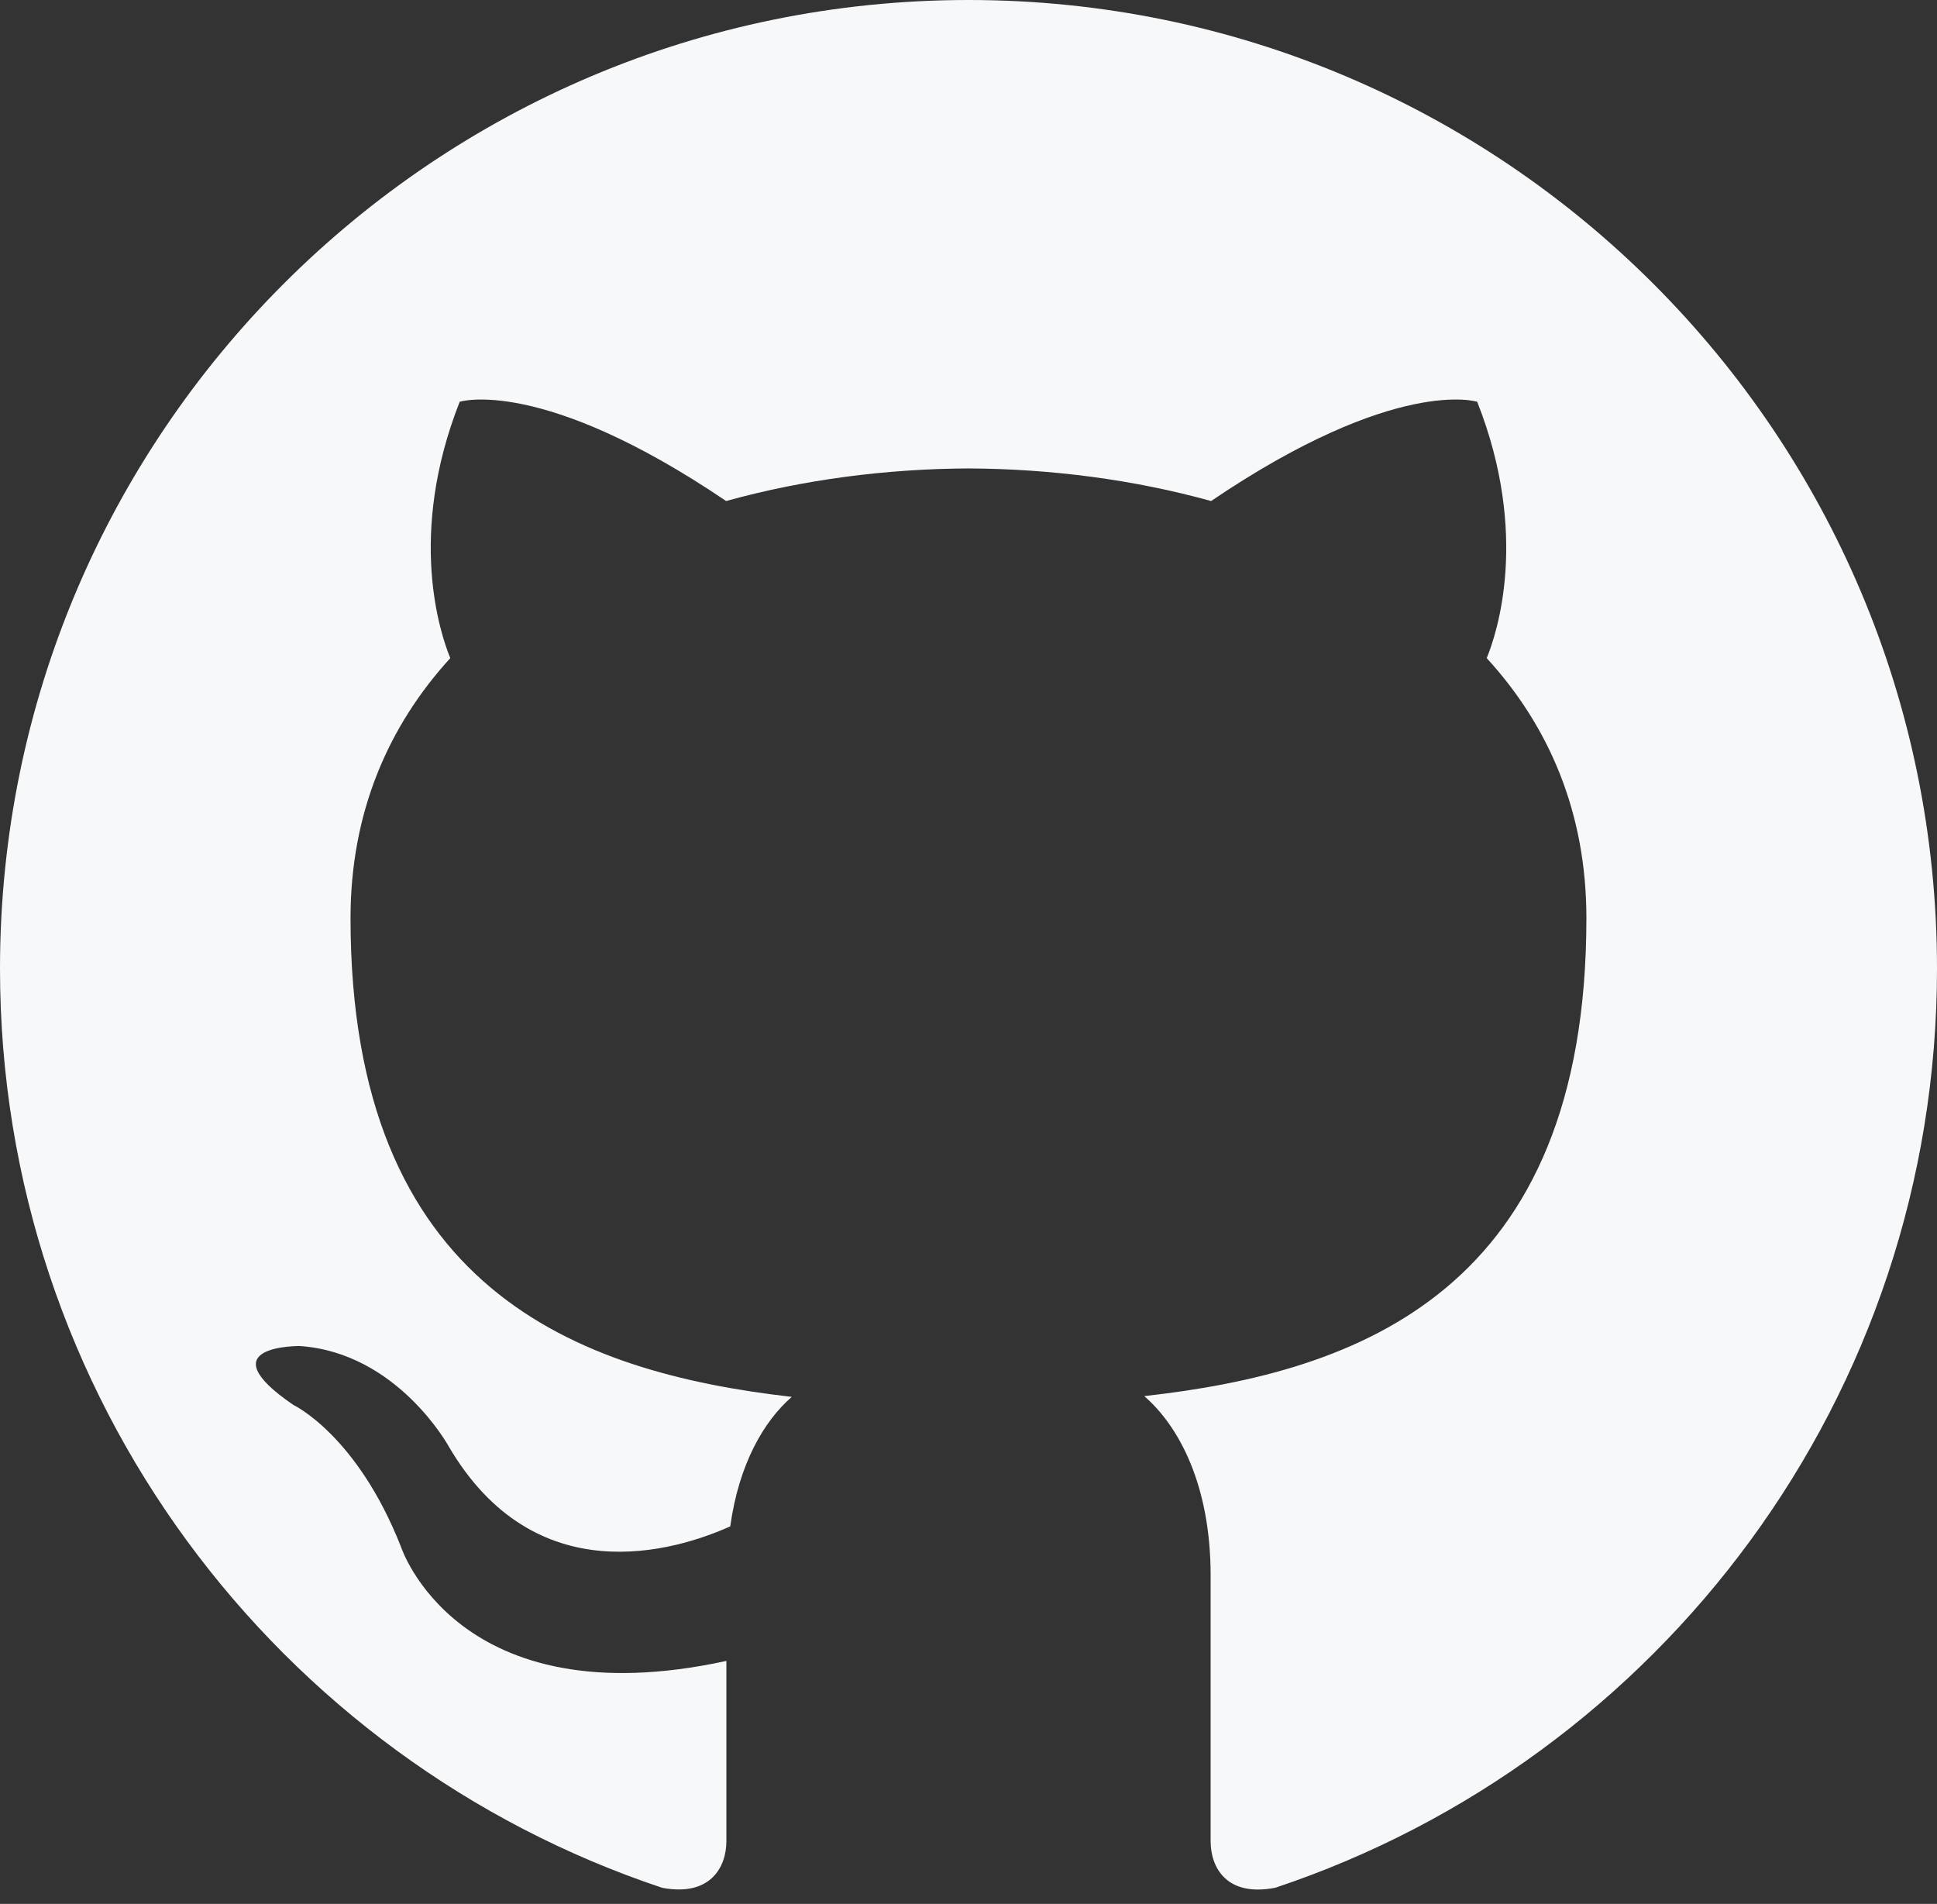<svg xmlns="http://www.w3.org/2000/svg" width="58" height="57" viewBox="0 0 58 57">
    <rect x="0" y="0" width="58" height="57" fill="#333333" stroke="none"/>
    <path fill="#F7F8F9" fill-rule="evenodd" d="M29 0C12.987 0 0 12.985 0 29c0 12.813 8.309 23.683 19.834 27.519 1.447.268 1.916-.631 1.916-1.395v-5.399c-8.067 1.755-9.746-3.422-9.746-3.422-1.32-3.352-3.222-4.243-3.222-4.243-2.632-1.8.2-1.762.2-1.762 2.913.203 4.445 2.99 4.445 2.99 2.586 4.431 6.784 3.15 8.439 2.409.259-1.873 1.01-3.154 1.842-3.877-6.44-.737-13.212-3.223-13.212-14.333 0-3.168 1.133-5.754 2.987-7.784-.3-.732-1.293-3.683.282-7.675 0 0 2.436-.778 7.978 2.972 2.313-.643 4.792-.964 7.257-.976 2.465.012 4.947.333 7.264.976 5.537-3.75 7.968-2.972 7.968-2.972 1.578 3.995.585 6.945.285 7.675 1.861 2.03 2.985 4.618 2.985 7.784 0 11.139-6.784 13.592-13.24 14.31 1.038.898 1.988 2.662 1.988 5.37v7.957c0 .771.464 1.677 1.936 1.392C49.7 52.676 58 41.808 58 29 58 12.985 45.015 0 29 0"/>
</svg>
